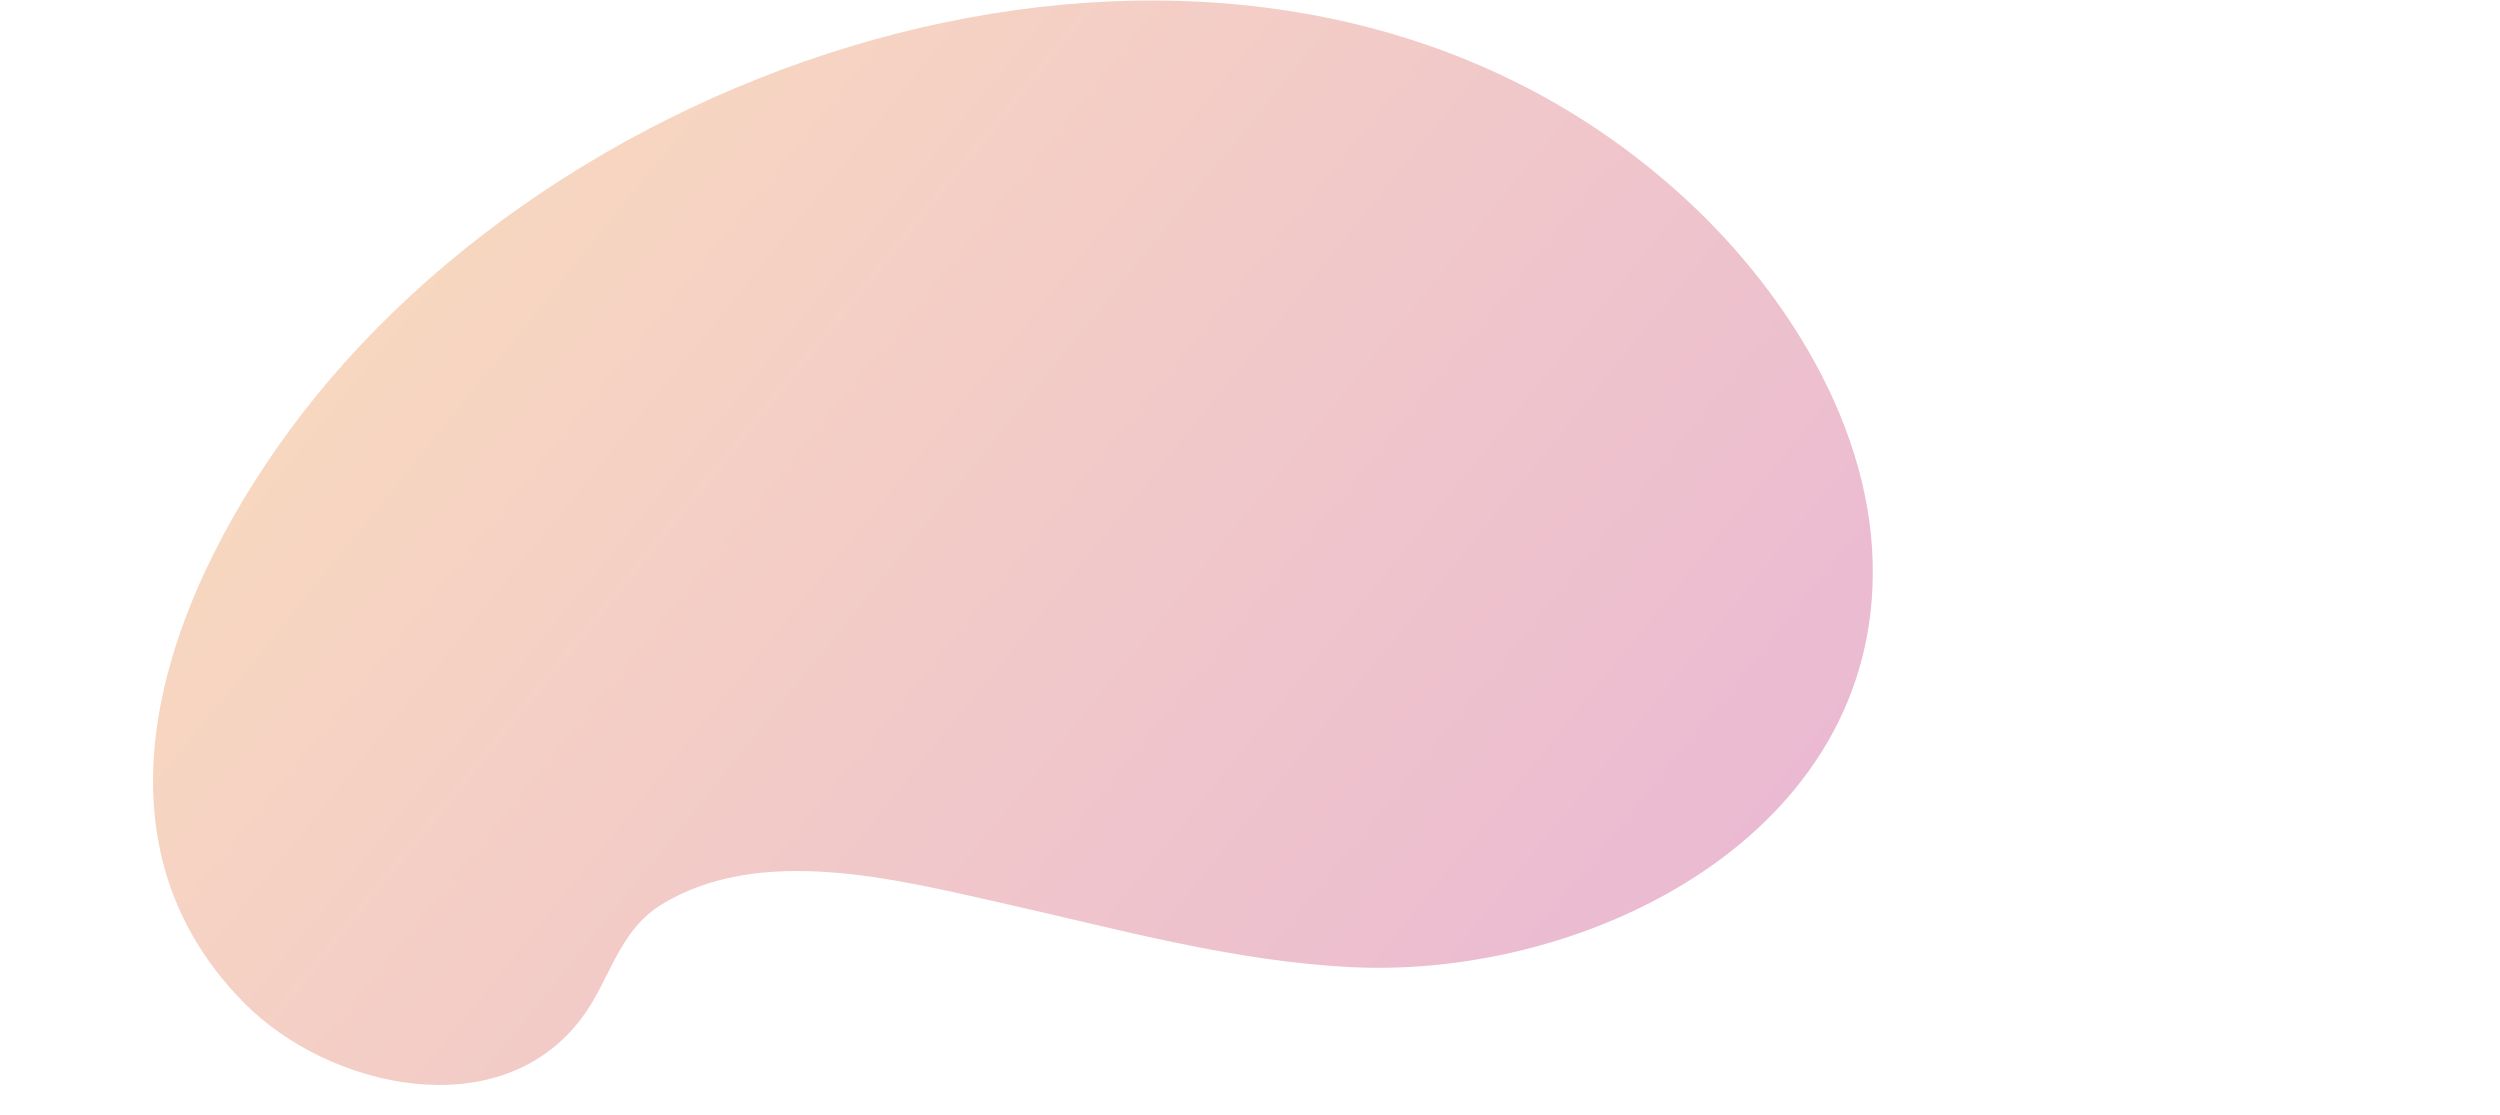 <svg width="881" height="393" viewBox="0 0 881 393" fill="none" xmlns="http://www.w3.org/2000/svg">
<path d="M659.931 198.375C662.307 294 559.962 344.9 476.482 340.83C434.554 338.824 393.824 327.365 353.077 318.226C316.091 309.972 268.095 297.398 233.179 318.71C217.809 328.194 215.114 345.215 205.073 358.662C176.351 397.164 116.279 383.756 86.318 353.718C25.265 292.35 61.279 204.607 106.113 146.235C211.496 9.065 444.61 -57.826 586.707 63.671C625.163 96.255 658.768 146.349 659.931 198.375Z" fill="url(#paint0_linear_203_3721)"/>
<defs>
<linearGradient id="paint0_linear_203_3721" x1="126.464" y1="37.846" x2="591.351" y2="414.092" gradientUnits="userSpaceOnUse">
<stop stop-color="#F9DABE"/>
<stop offset="1" stop-color="#E9B7D4"/>
</linearGradient>
</defs>
</svg>
